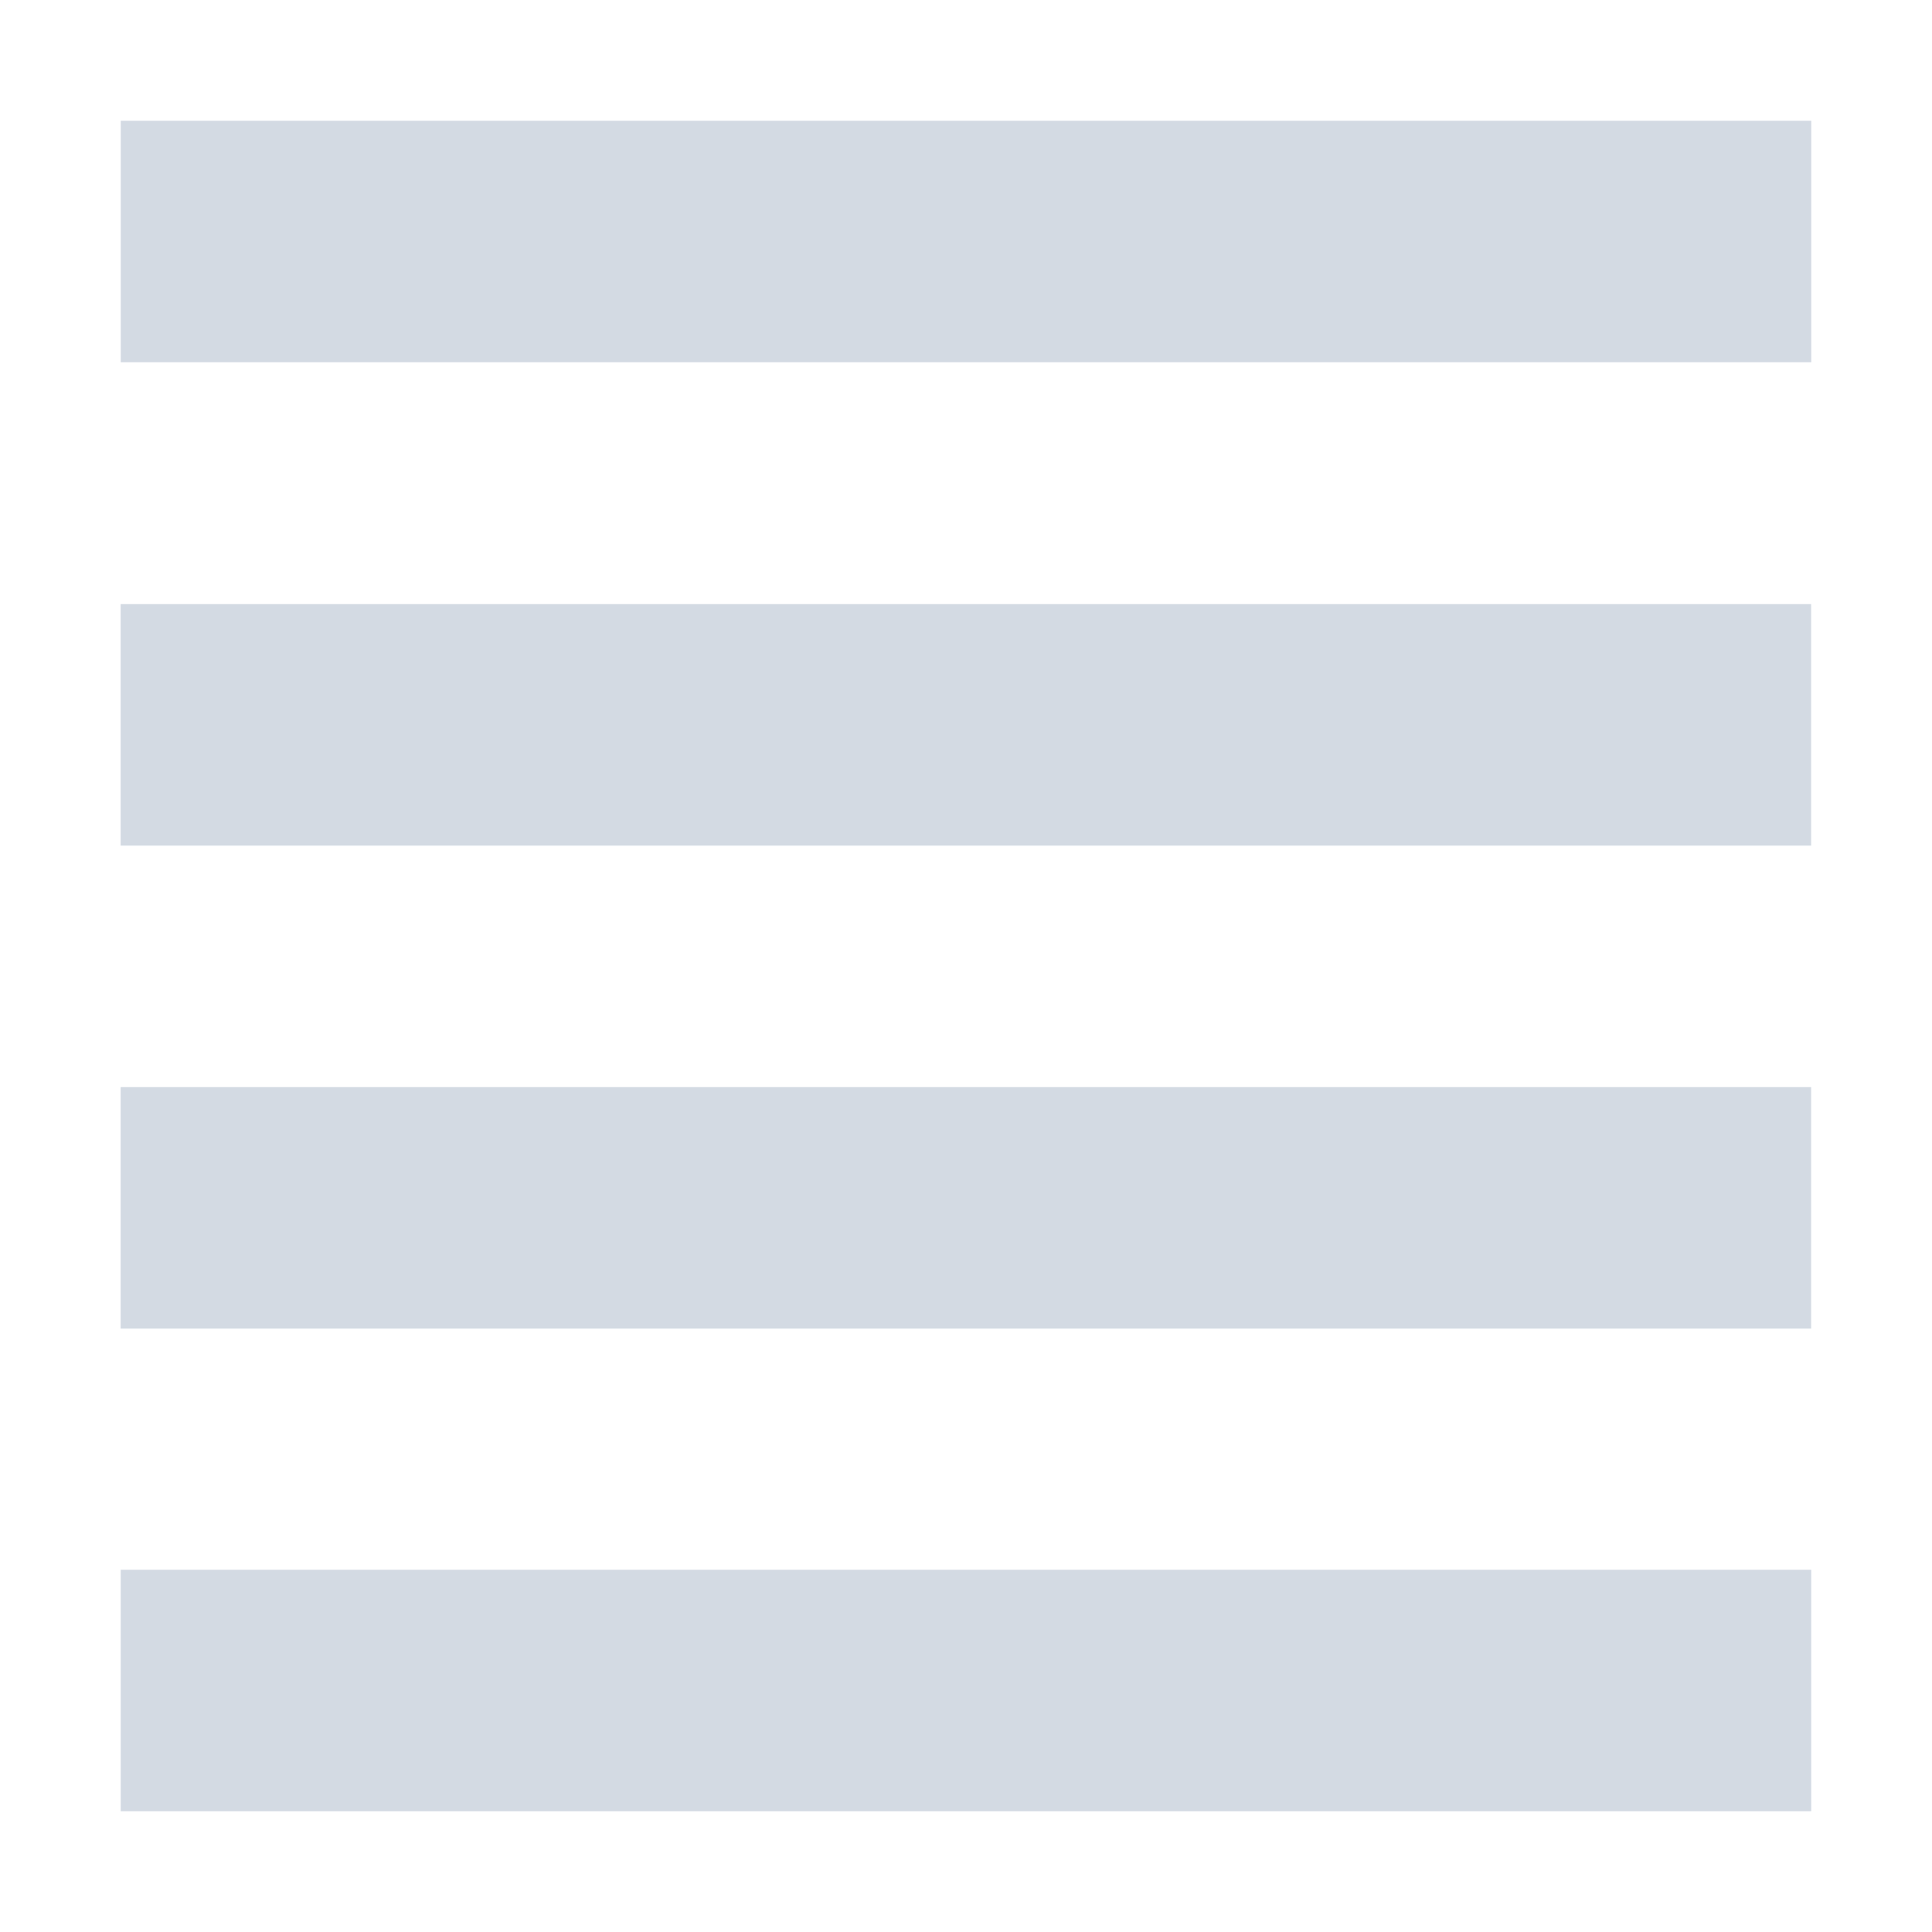 <?xml version='1.0' encoding='UTF-8' standalone='no'?>
<svg height="16" style="enable-background:new" version="1.1" width="16" xmlns="http://www.w3.org/2000/svg">
 <title>
  Paper Symbolic Icon Theme
 </title>
 <g transform="translate(-265.001,-40.997)">
  <path d="m 266.001,41.997 0,2 14,0 0,-2 z M 266,46 l 0,2 14,0 0,-2 z m 0,4 0,2 14,0 0,-2 z m 6.2e-4,3.997 0,2 14,0 0,-2 z" style="opacity:1;fill:#d3dae3;fill-opacity:1;"/>
 </g>
</svg>

